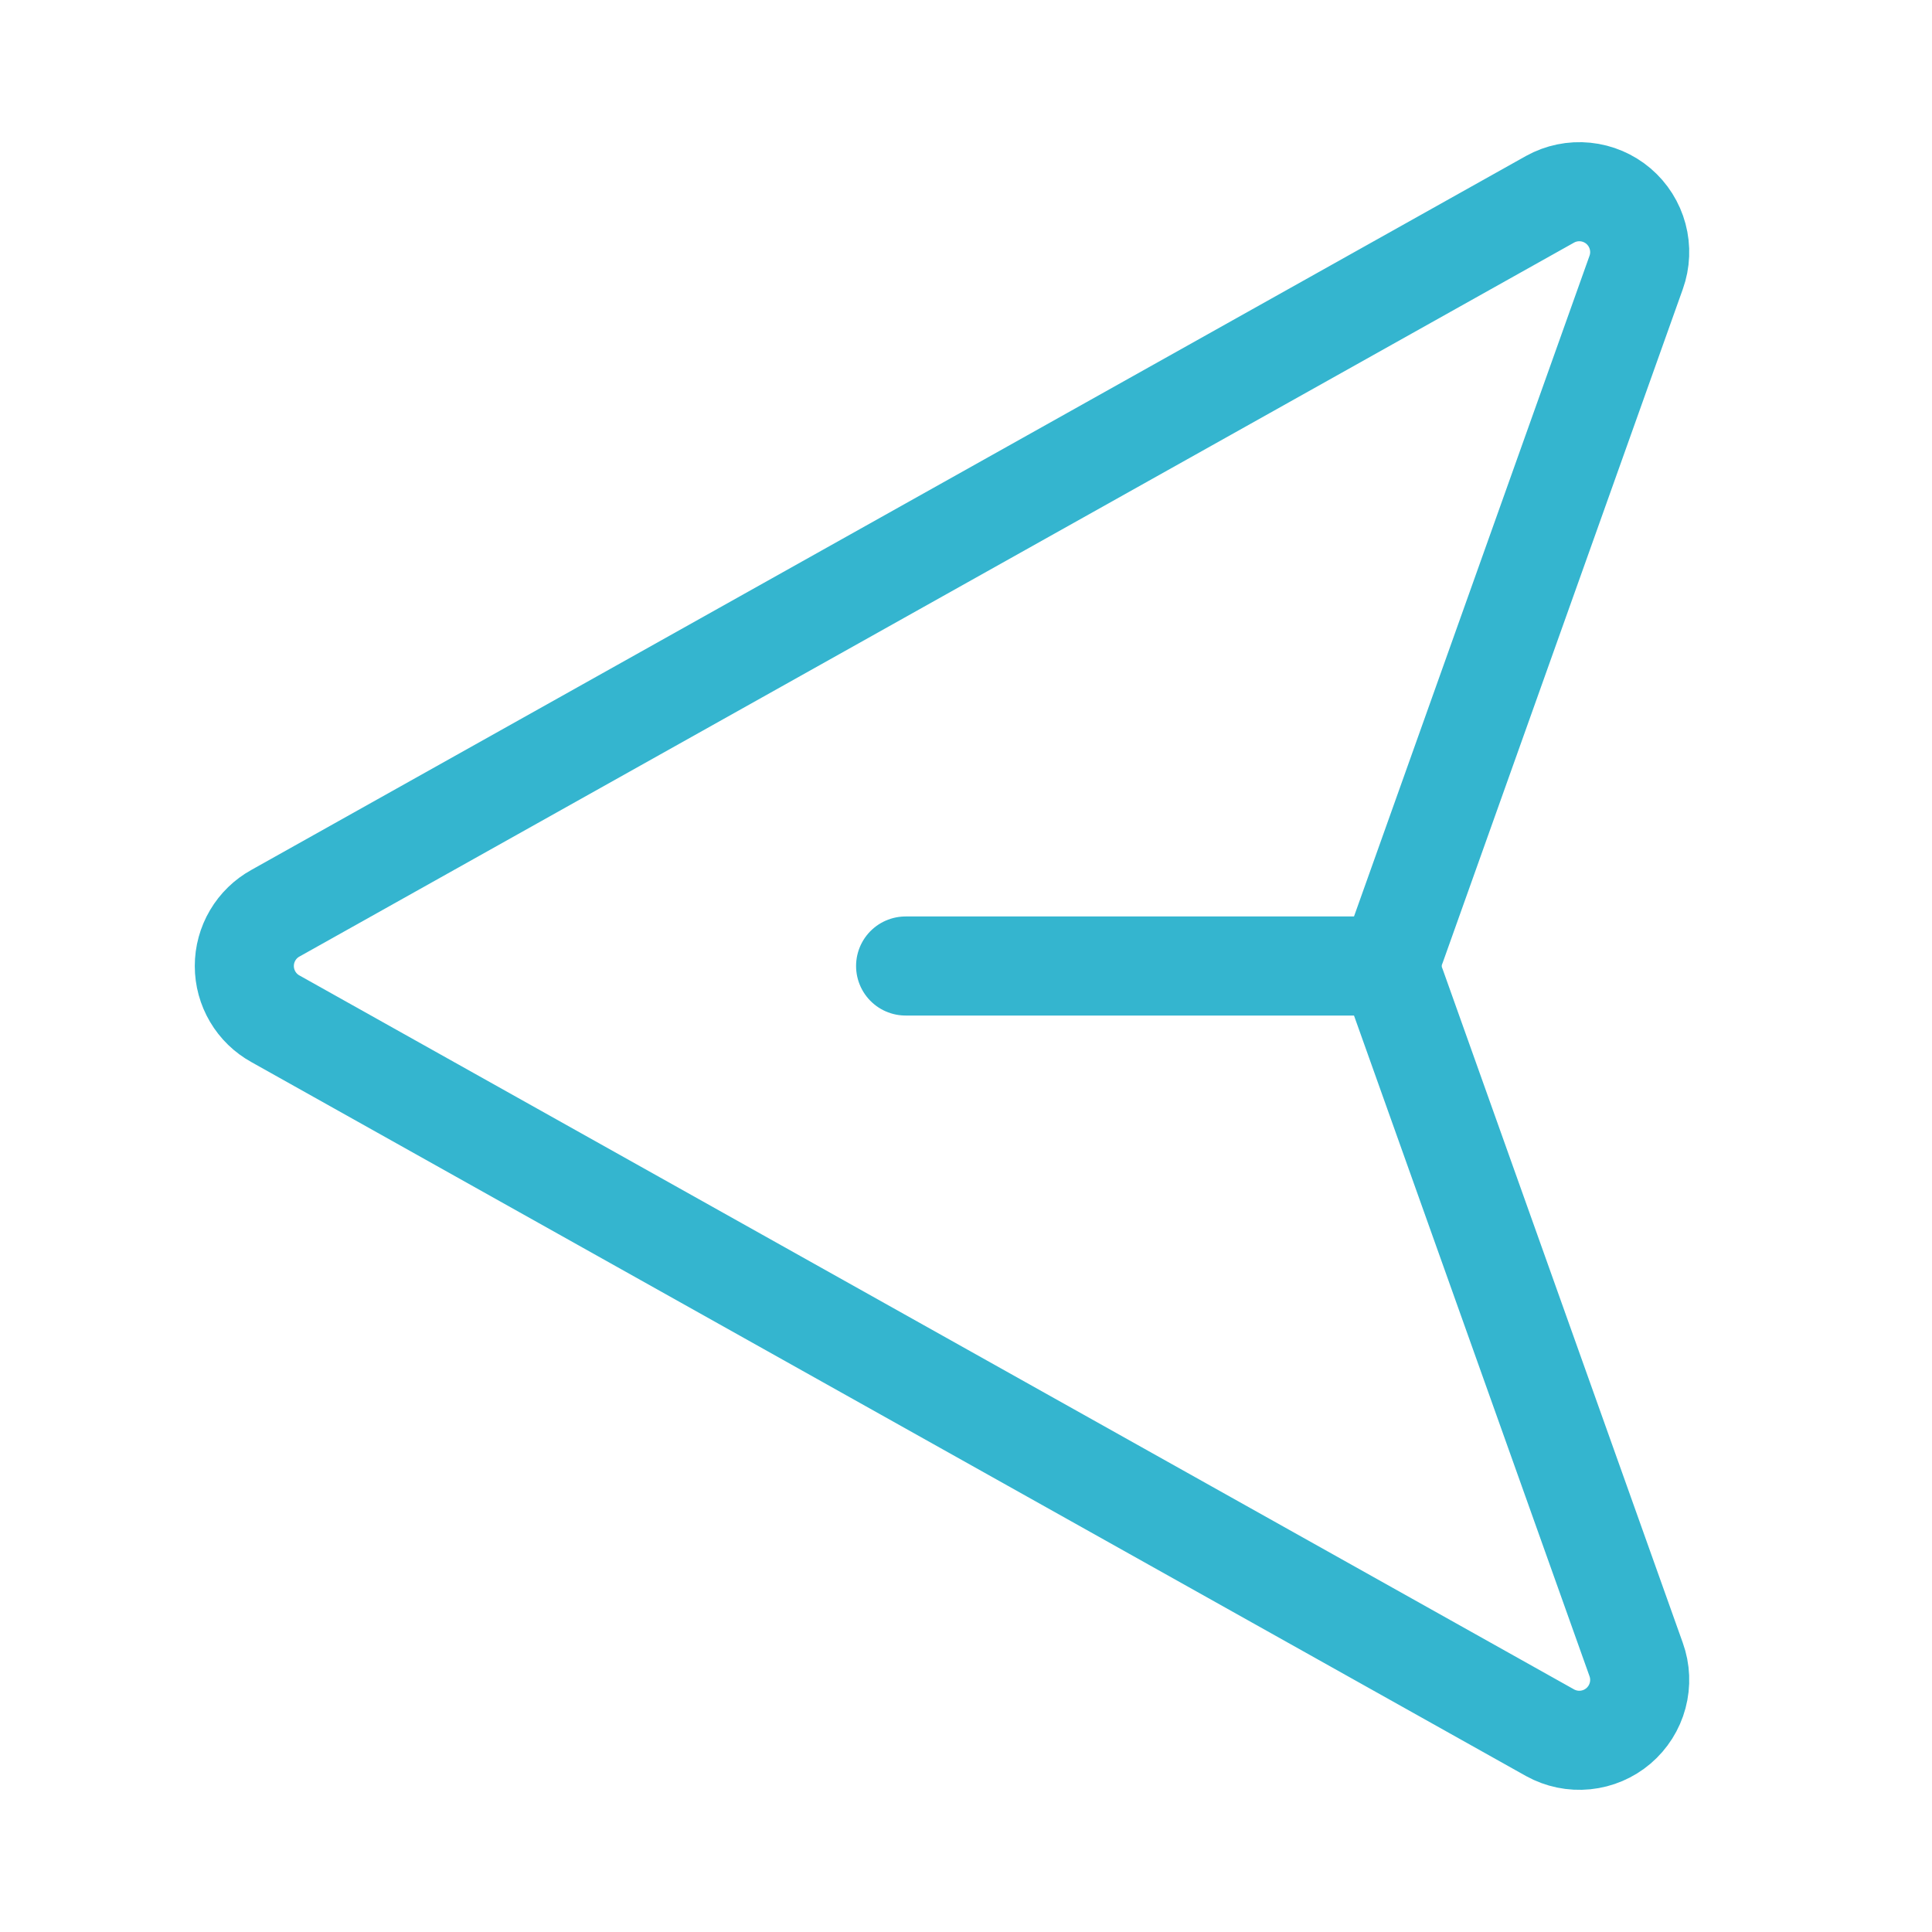 <svg width="39" height="39" viewBox="0 0 39 39" fill="none" xmlns="http://www.w3.org/2000/svg">
<path d="M5.561 20.566L31.291 34.978C31.508 35.098 31.756 35.149 32.003 35.124C32.249 35.099 32.482 35 32.67 34.84C32.859 34.679 32.994 34.465 33.058 34.226C33.122 33.986 33.112 33.733 33.028 33.5L28.184 19.911C28.077 19.648 28.077 19.352 28.184 19.089L33.028 5.5C33.112 5.266 33.122 5.013 33.058 4.774C32.994 4.535 32.859 4.321 32.67 4.16C32.482 4 32.249 3.901 32.003 3.876C31.756 3.851 31.508 3.902 31.291 4.022L5.561 18.434C5.37 18.539 5.211 18.694 5.101 18.881C4.99 19.069 4.932 19.282 4.932 19.5C4.932 19.718 4.99 19.931 5.101 20.119C5.211 20.306 5.37 20.461 5.561 20.566V20.566Z" stroke="#34B5CF" stroke-width="2" stroke-linecap="round" stroke-linejoin="round"/>
<path d="M28.031 19.5H18.281" stroke="#34B5CF" stroke-width="2" stroke-linecap="round" stroke-linejoin="round"/>
</svg>
